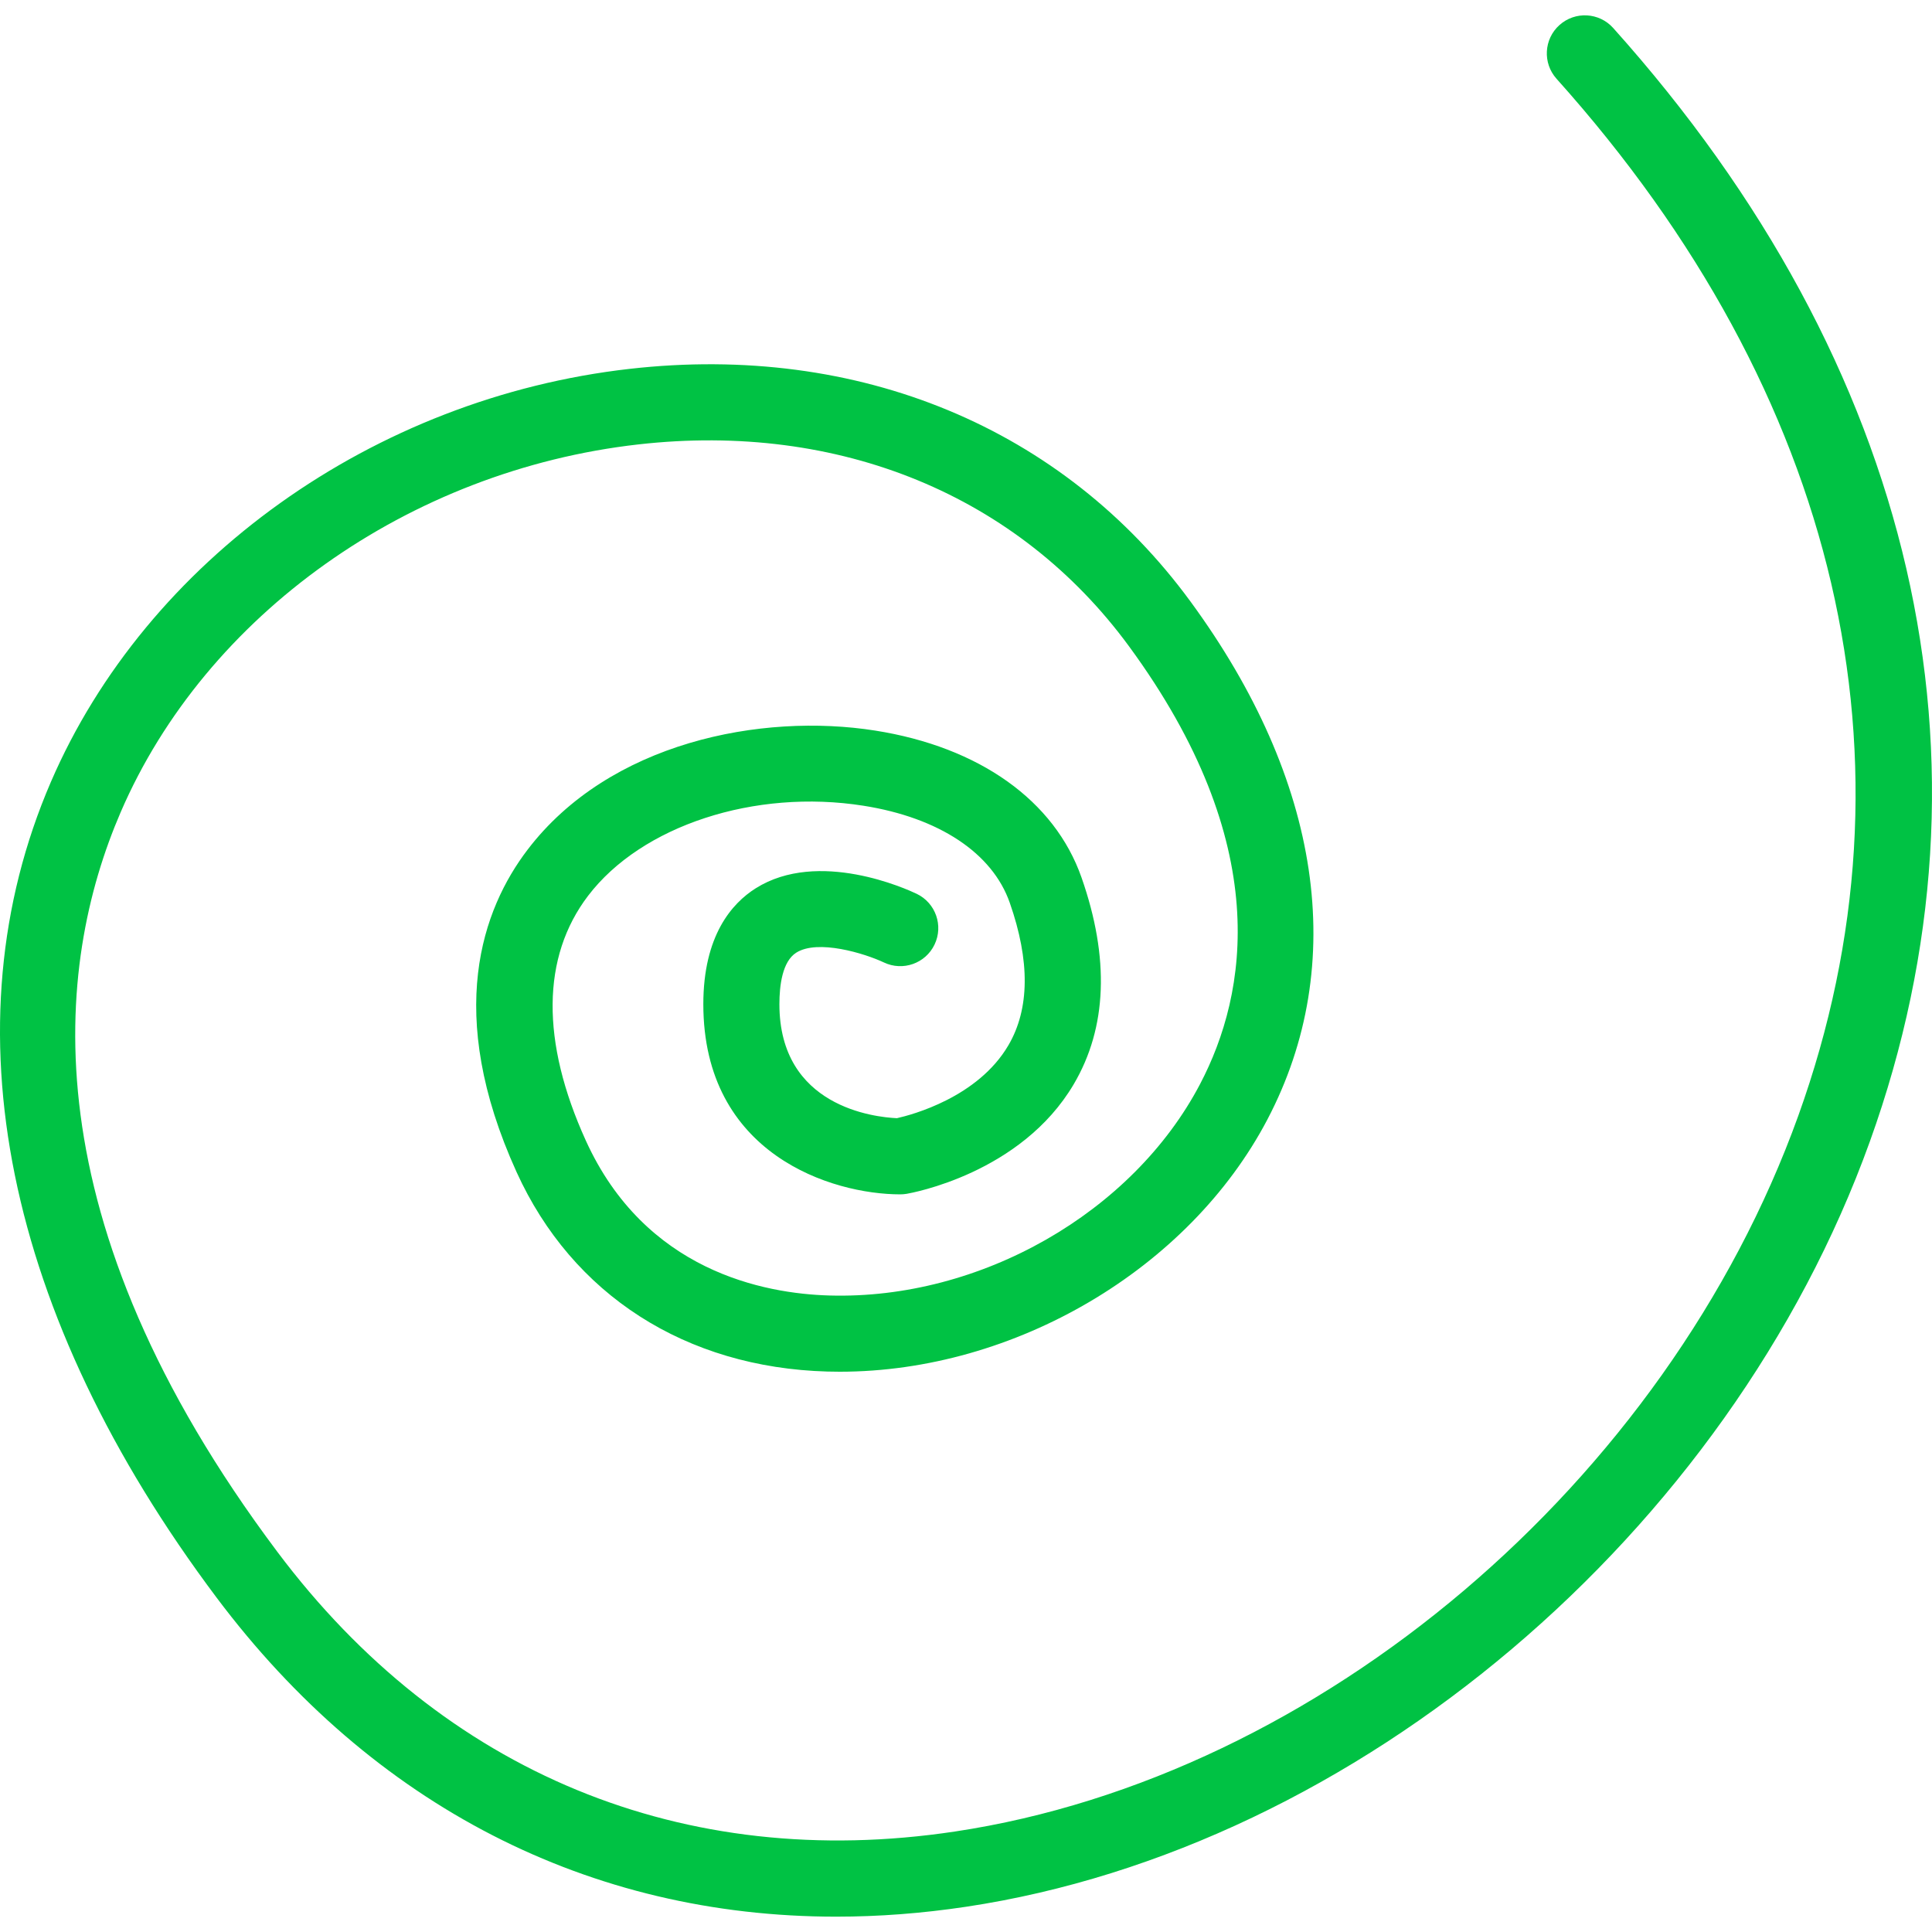 <?xml version="1.0"?>
<svg xmlns="http://www.w3.org/2000/svg"
	xmlns:xlink="http://www.w3.org/1999/xlink" version="1.1" width="512" height="512" x="0" y="0" viewBox="0 0 512 512" style="enable-background:new 0 0 512 512" xml:space="preserve" class="">
	<path class="spiral-path" d="M427.507,7.414c-3.716-4.144-10.091-4.491-14.233-0.776c-4.146,3.717-4.493,10.089-0.778,14.234    c74.99,83.641,97.742,181.244,64.065,274.828c-34.967,97.167-126.892,175.167-223.548,189.68    c-71.818,10.784-135.57-15.541-179.507-74.122C7.345,323.046,14.407,255.97,31.981,215.234    c22.572-52.325,76.41-90.578,137.158-97.455c53.304-6.037,100.712,13.47,130.073,53.511c38.39,52.35,31.421,91.981,18.815,116.009    c-17.897,34.113-58.27,57.173-98.21,56.022c-17.368-0.491-48.85-6.478-64.567-41.055c-11.93-26.246-11.728-48.672,0.583-64.852    c14.169-18.619,44.177-28.438,72.99-23.887c20.028,3.166,34.157,12.529,38.766,25.689c5.406,15.436,5.291,28.148-0.347,37.784    c-8.091,13.831-25.599,18.449-29.543,19.333c-5.916-0.265-31.15-2.988-31.15-30.211c0-4.938,0.773-11.313,4.456-13.648    c5.704-3.622,18.104,0.173,23.229,2.586c5.022,2.396,11.034,0.276,13.433-4.744c2.404-5.021,0.283-11.039-4.737-13.443    c-2.613-1.251-26.034-11.933-42.654-1.465c-6.334,3.99-13.886,12.558-13.886,30.715c0,39.862,34.138,50.395,52.187,50.395    c0.561,0,1.125-0.047,1.678-0.14c1.23-0.208,30.316-5.363,44.283-29.023c8.859-15.004,9.557-33.442,2.077-54.801    c-7.141-20.383-27.058-34.574-54.645-38.936c-30.277-4.79-70.517,3.128-92.178,31.591c-11.912,15.655-22.085,43.181-2.894,85.402    c14.789,32.533,44.802,51.802,82.348,52.864c1.107,0.031,2.215,0.047,3.32,0.047c46.242-0.001,92.474-27.132,113.313-66.854    c21.588-41.149,14.339-89.908-20.412-137.294c-33.756-46.031-87.919-68.502-148.595-61.621    c-67.803,7.676-128.016,50.657-153.401,109.5C-14.356,271.751,1.237,348.5,57.378,423.354    c41.461,55.28,98.891,84.583,164.235,84.582c11.243,0,22.725-0.869,34.393-2.621c103.66-15.564,202.155-98.955,239.521-202.79    C531.833,201.64,507.674,96.834,427.507,7.414z" fill="#00c244" data-original="#000000" style=""/>
</svg>
